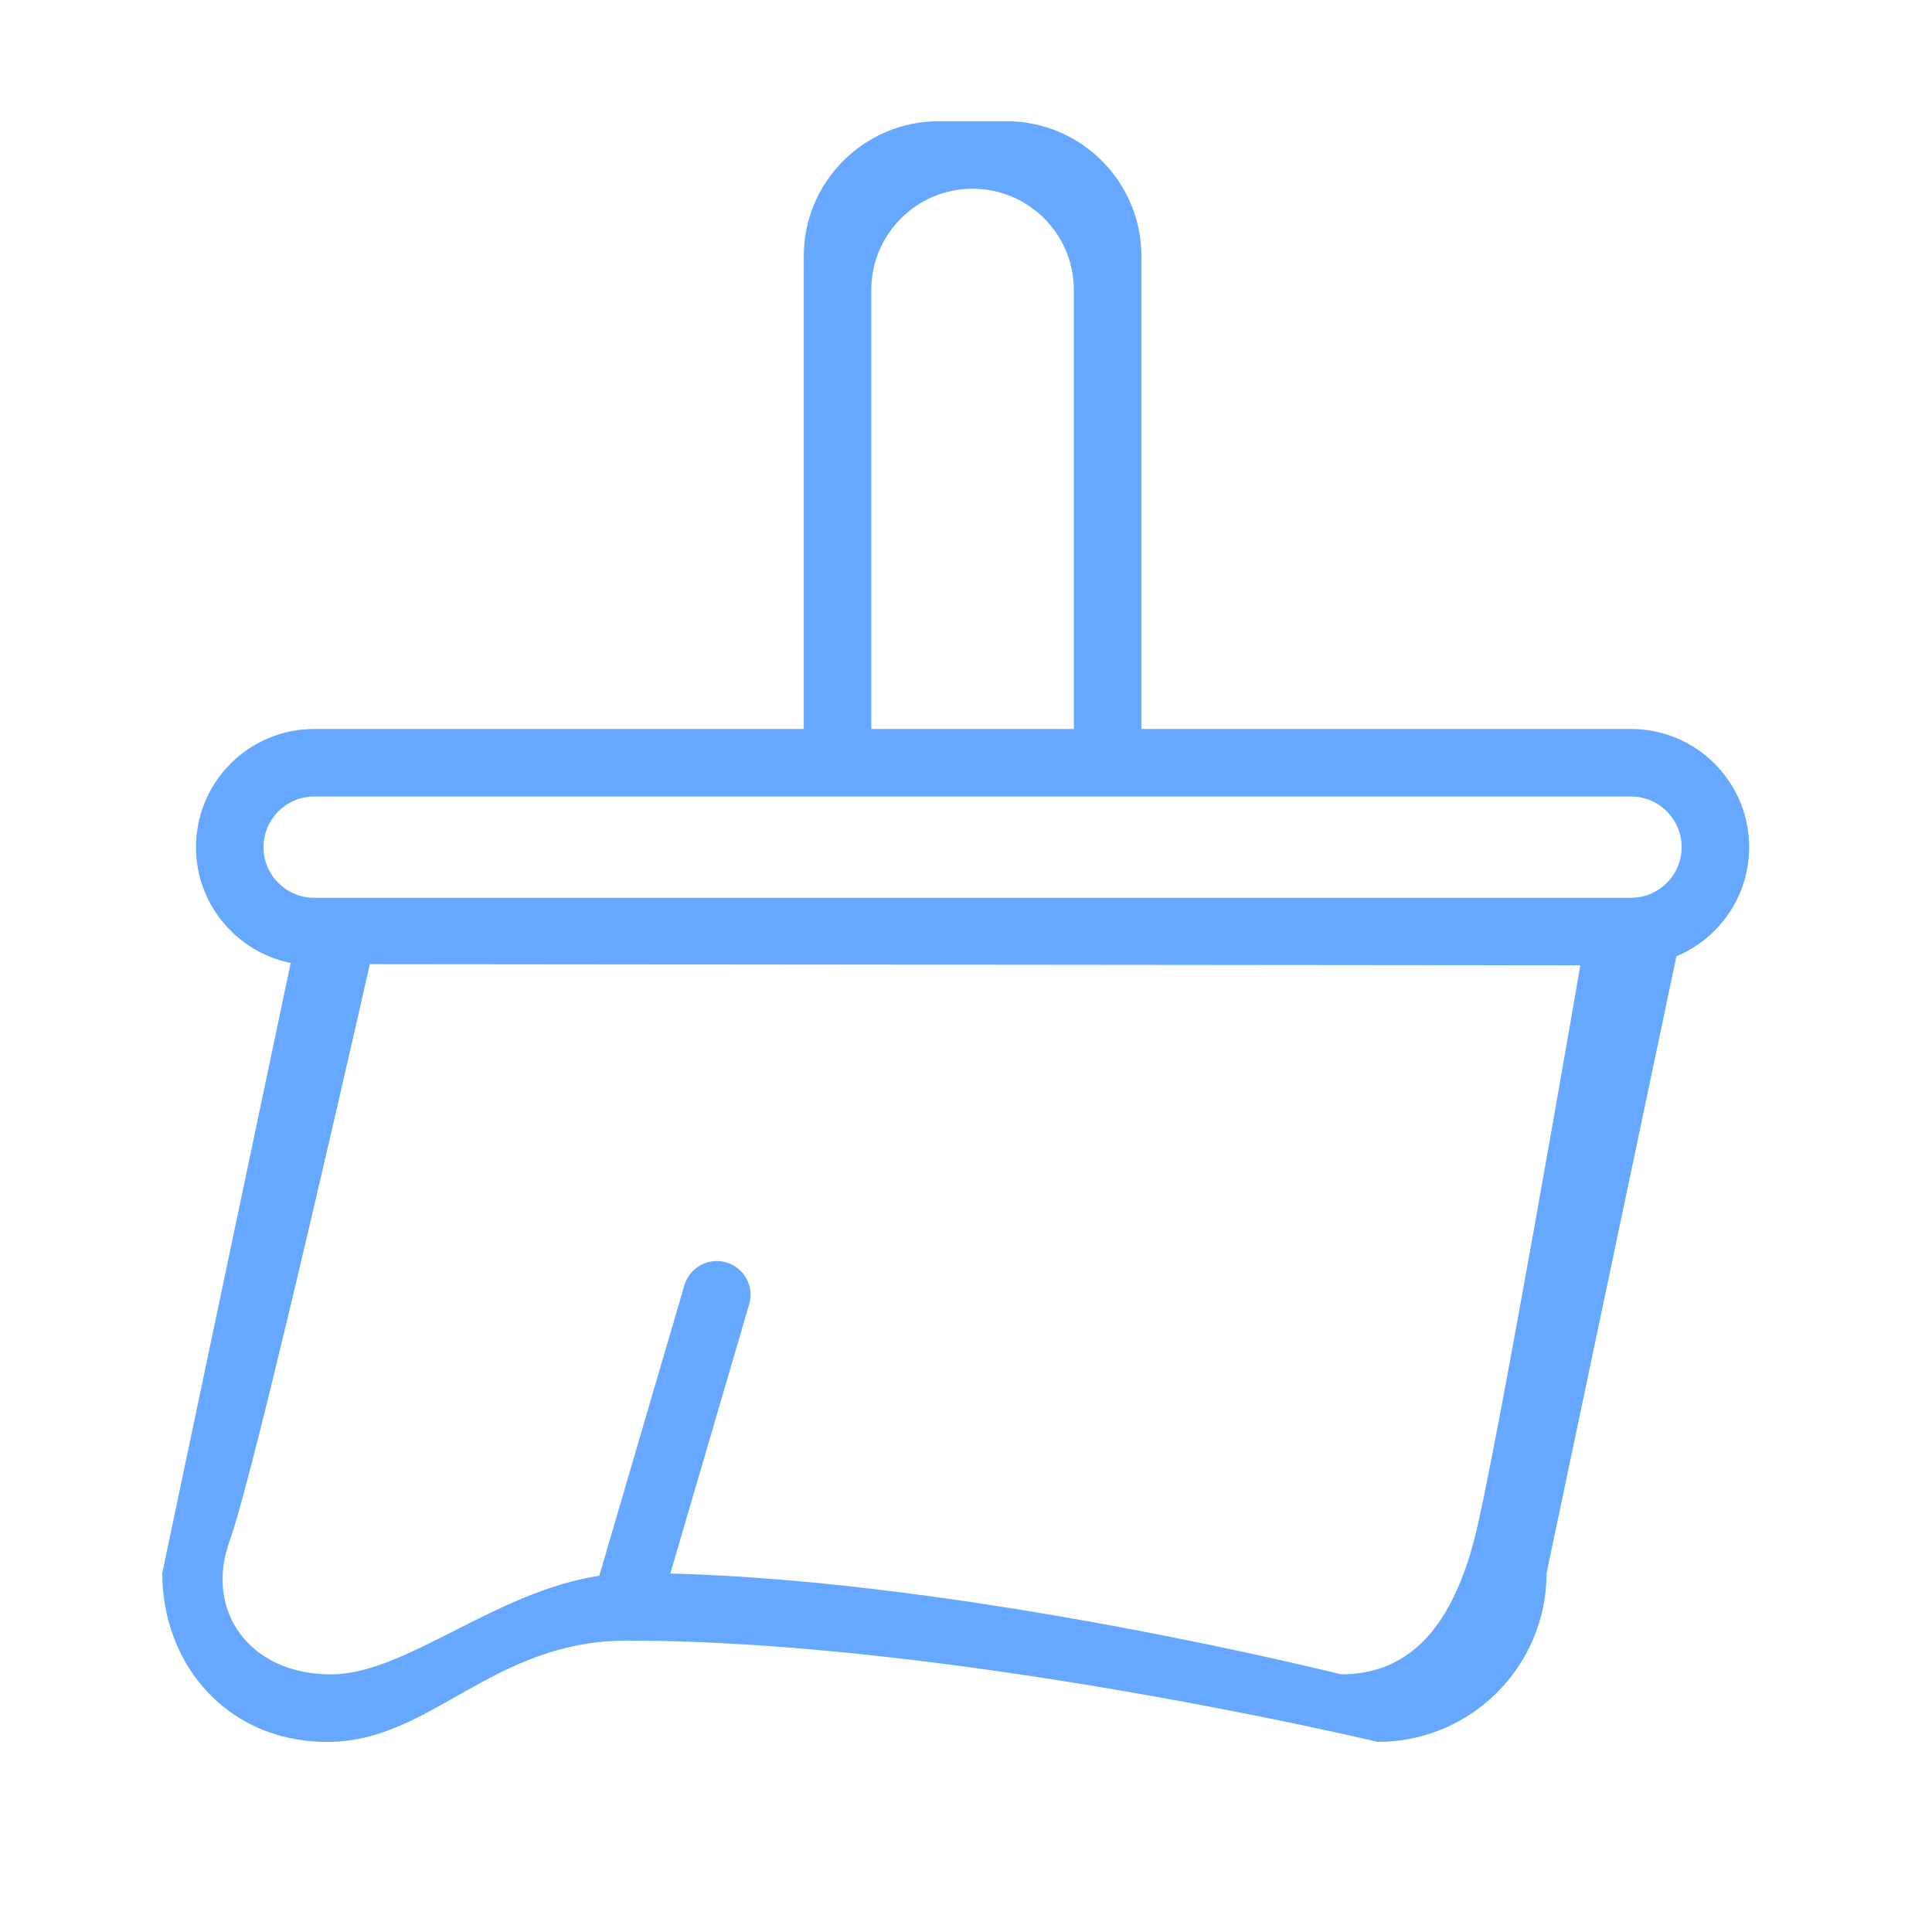 <svg viewBox="0 0 1024 1024" class="icon" version="1.1" xmlns="http://www.w3.org/2000/svg" fill="#000000"><g id="SVGRepo_bgCarrier" stroke-width="0"></g><g id="SVGRepo_tracerCarrier" stroke-linecap="round" stroke-linejoin="round"></g><g id="SVGRepo_iconCarrier"><path d="M864.453 386.372H604.968V135.834c0-39.533-32.049-71.582-71.582-71.582h-35.791c-39.533 0-71.582 32.049-71.582 71.582v250.538H166.527c-34.592 0-62.634 28.042-62.634 62.634 0 30.327 21.556 55.617 50.181 61.392L85.997 833.761c0 49.417 35.791 90.596 89.478 89.478 53.687-1.118 85.893-53.687 156.91-53.687 172.801 0 397.852 53.687 397.852 53.687 49.417 0 89.478-40.061 89.478-89.478l68.827-326.927c22.634-9.439 38.547-31.772 38.547-57.828-0.001-34.591-28.043-62.634-62.636-62.634zM461.803 153.73c0-29.651 24.036-53.687 53.687-53.687 29.651 0 53.687 24.036 53.687 53.687v232.642H461.803V153.73z m319.456 662.753c-11.092 41.902-31.537 70.965-70.44 70.965 0 0-197.096-49.497-355.544-53.438l41.811-142.707c2.779-9.485-2.658-19.427-12.142-22.207-9.485-2.777-19.426 2.658-22.205 12.142l-45.103 153.939c-55.562 8.478-102.763 52.27-142.161 52.27-43.62 0-67.243-33.993-53.687-70.965 13.556-36.974 74.247-305.459 74.247-305.459l641.576 0.617c-0.001 0.001-45.261 262.941-56.352 304.843z m83.194-340.633H166.527c-14.825 0-26.843-12.019-26.843-26.843 0-14.825 12.019-26.843 26.843-26.843h697.927c14.825 0 26.843 12.019 26.843 26.843s-12.019 26.843-26.844 26.843z" fill="#66a8ff"></path></g></svg>